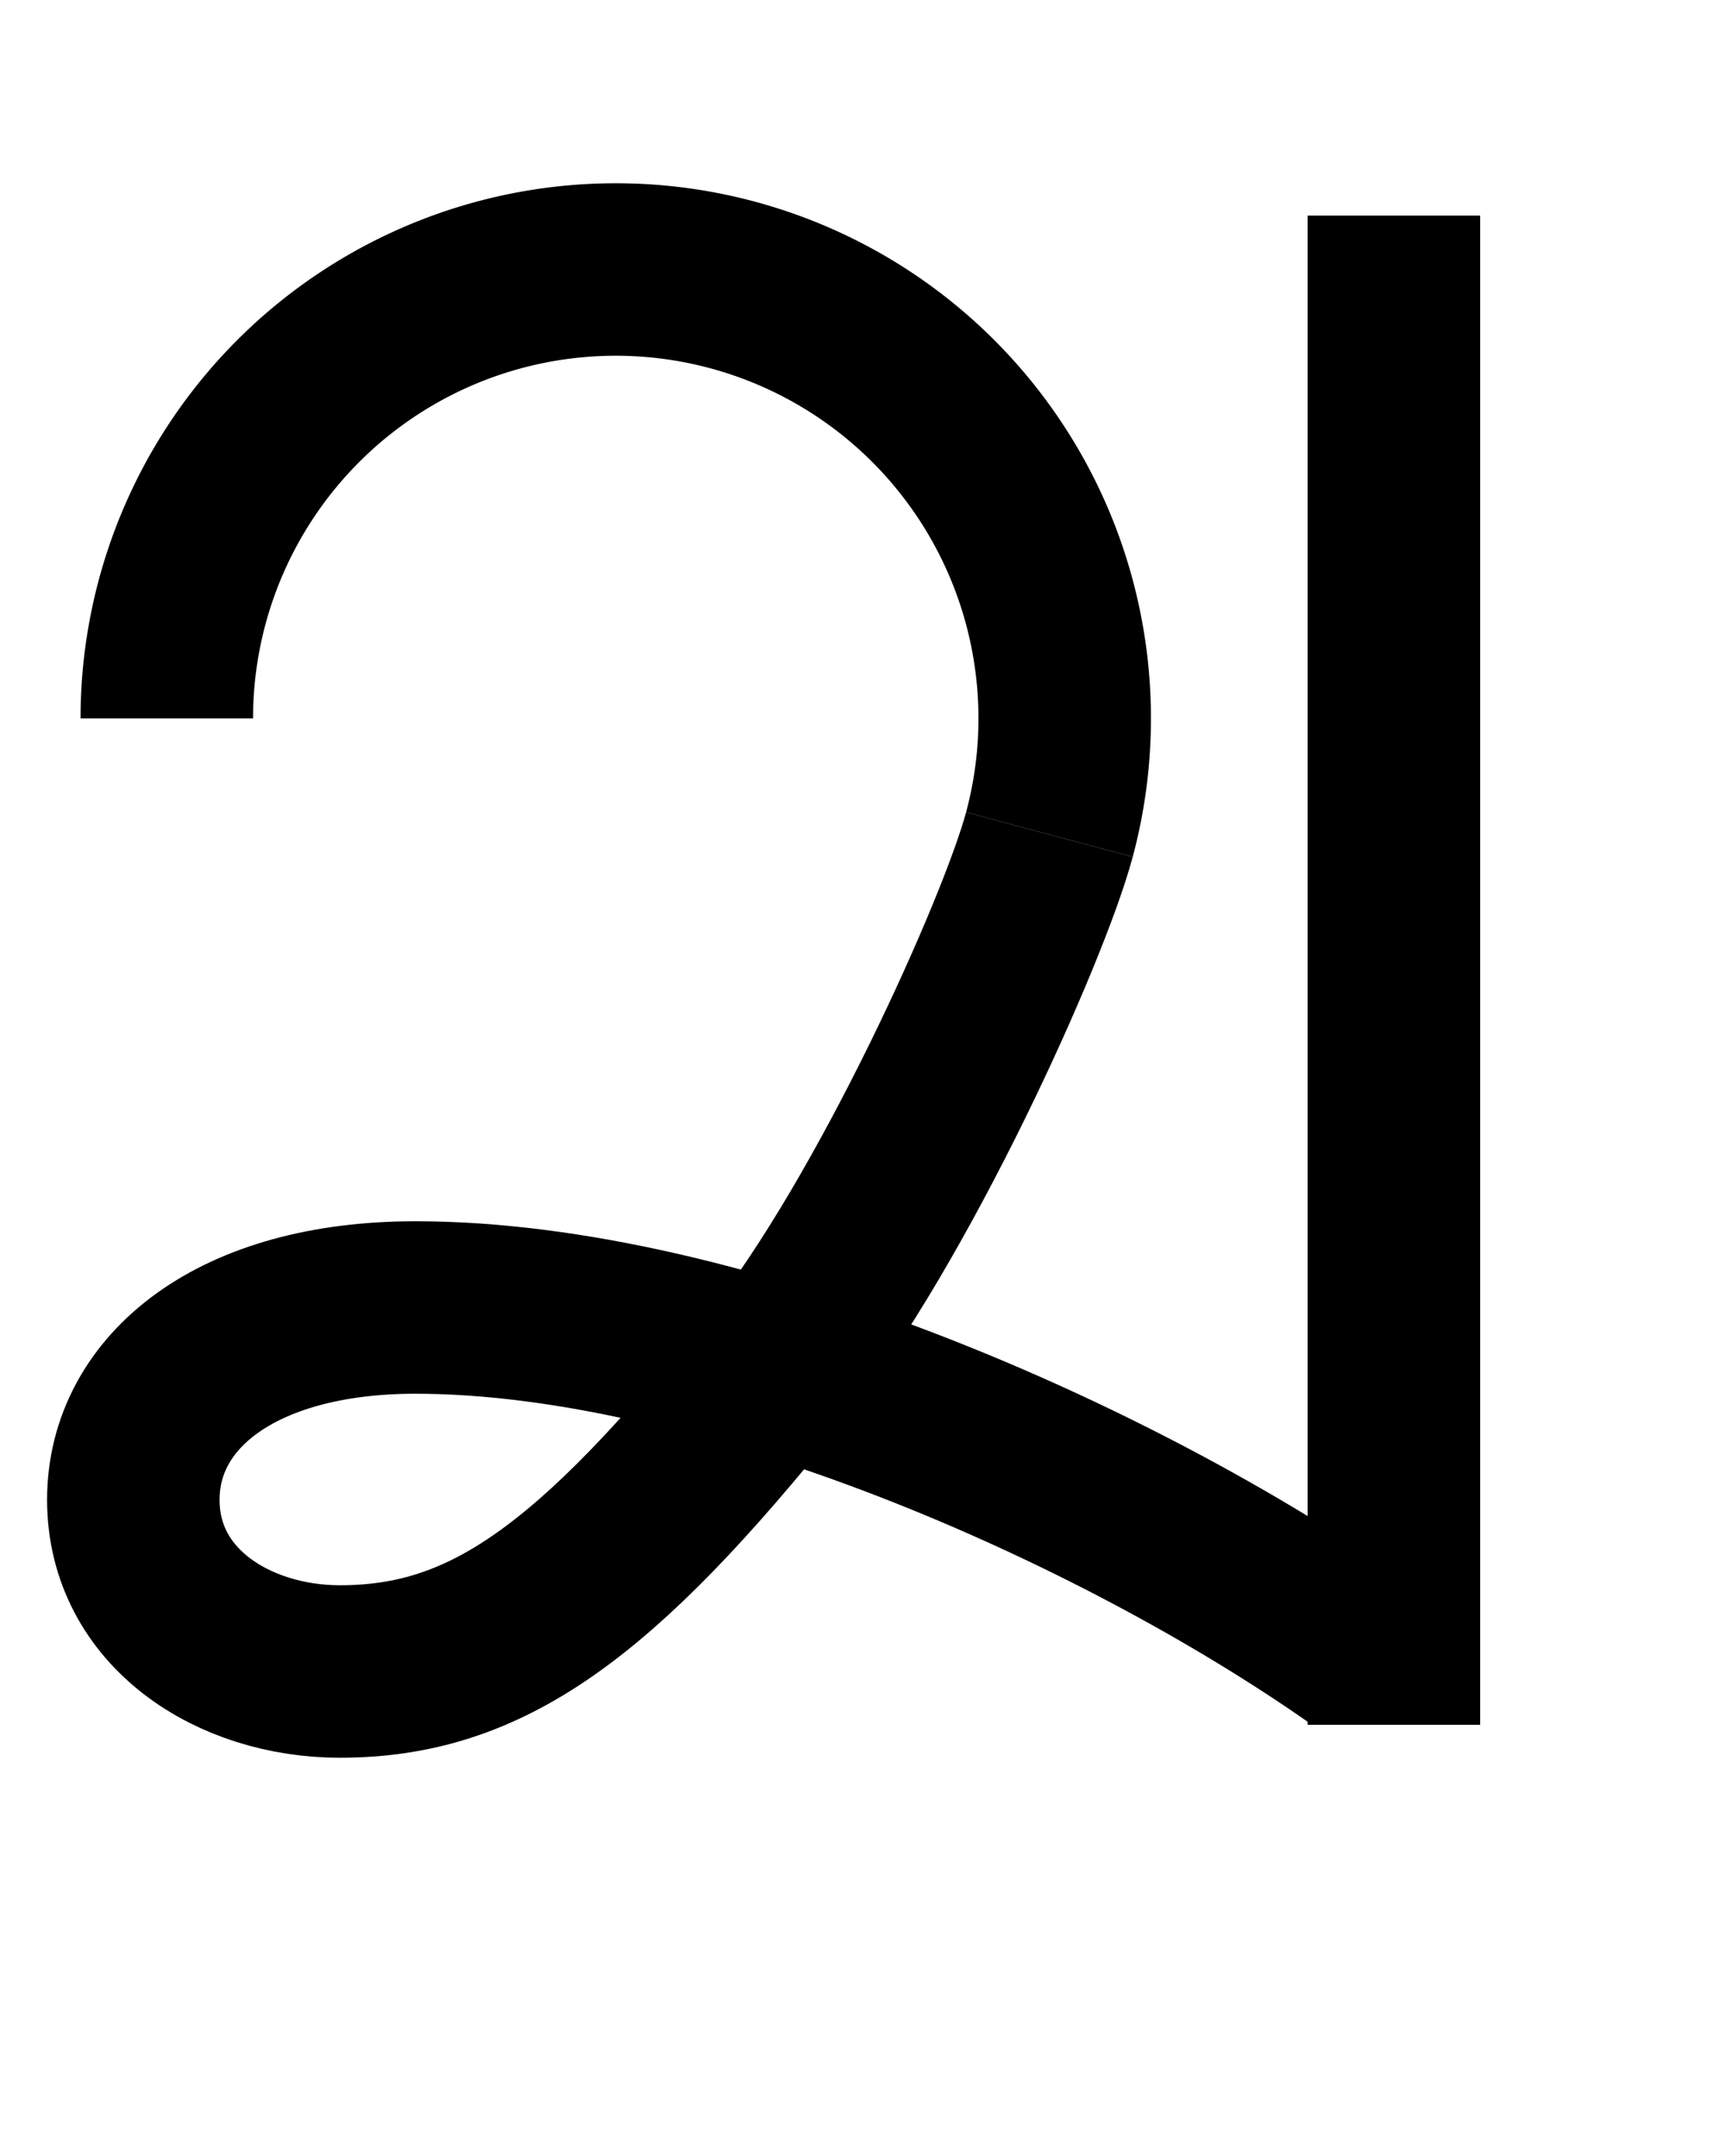 <?xml version="1.0" encoding="UTF-8" standalone="no"?>
<!-- Created with Inkscape (http://www.inkscape.org/) -->

<svg
   width="800"
   height="1000"
   viewBox="0 0 800 1000"
   version="1.1"
   id="svg5"
   inkscape:version="1.2.1 (9c6d41e410, 2022-07-14)"
   sodipodi:docname="EA.svg"
   xmlns:inkscape="http://www.inkscape.org/namespaces/inkscape"
   xmlns:sodipodi="http://sodipodi.sourceforge.net/DTD/sodipodi-0.dtd"
   xmlns="http://www.w3.org/2000/svg"
   xmlns:svg="http://www.w3.org/2000/svg">
  <sodipodi:namedview
     id="namedview7"
     pagecolor="#ffffff"
     bordercolor="#666666"
     borderopacity="1.0"
     inkscape:showpageshadow="2"
     inkscape:pageopacity="0.0"
     inkscape:pagecheckerboard="0"
     inkscape:deskcolor="#d1d1d1"
     inkscape:document-units="px"
     showgrid="false"
     showguides="true"
     inkscape:zoom="0.84096521"
     inkscape:cx="448.29441"
     inkscape:cy="487.53503"
     inkscape:window-width="1680"
     inkscape:window-height="998"
     inkscape:window-x="-8"
     inkscape:window-y="-8"
     inkscape:window-maximized="1"
     inkscape:current-layer="layer1">
    <sodipodi:guide
       position="0,900"
       orientation="0,1"
       id="guide132"
       inkscape:locked="false"
       inkscape:label=""
       inkscape:color="rgb(0,134,229)" />
    <sodipodi:guide
       position="175.988,200"
       orientation="0,1"
       id="guide184"
       inkscape:locked="false"
       inkscape:label=""
       inkscape:color="rgb(0,134,229)" />
    <sodipodi:guide
       position="316.151,900"
       orientation="0,-1"
       id="guide192"
       inkscape:locked="false" />
    <sodipodi:guide
       position="107.626,915"
       orientation="0,1"
       id="guide194"
       inkscape:locked="false"
       inkscape:label=""
       inkscape:color="rgb(0,134,229)" />
    <sodipodi:guide
       position="171.529,185"
       orientation="0,1"
       id="guide204"
       inkscape:locked="false"
       inkscape:label=""
       inkscape:color="rgb(0,134,229)" />
    <sodipodi:guide
       position="327.923,550"
       orientation="0,1"
       id="guide294"
       inkscape:locked="false"
       inkscape:label=""
       inkscape:color="rgb(0,134,229)" />
    <sodipodi:guide
       position="227.12,875"
       orientation="0,1"
       id="guide138833"
       inkscape:locked="false"
       inkscape:label=""
       inkscape:color="rgb(0,134,229)" />
    <sodipodi:guide
       position="397.163,224.726"
       orientation="0,1"
       id="guide142516"
       inkscape:locked="false"
       inkscape:label=""
       inkscape:color="rgb(0,134,229)" />
    <sodipodi:guide
       position="606.446,613.539"
       orientation="1,0"
       id="guide160522"
       inkscape:locked="false" />
  </sodipodi:namedview>
  <defs
     id="defs2" />
  <g
     inkscape:label="Layer 1"
     inkscape:groupmode="layer"
     id="layer1">
    <path
       style="fill:none;stroke:#000000;stroke-width:80;stroke-linecap:butt;stroke-linejoin:miter;stroke-dasharray:none;stroke-opacity:1"
       d="M 646.446,800 V 100"
       id="path160520" />
    <path
       style="fill:none;stroke:#000000;stroke-width:80;stroke-linejoin:bevel;stroke-dasharray:none;stop-color:#000000"
       id="path164928"
       sodipodi:type="arc"
       sodipodi:cx="285.56564"
       sodipodi:cy="333.2095"
       sodipodi:rx="208.20949"
       sodipodi:ry="208.20949"
       sodipodi:start="3.1415927"
       sodipodi:end="0.26179939"
       sodipodi:open="true"
       sodipodi:arc-type="arc"
       d="m 77.356,333.209 a 208.209,208.209 0 0 1 120.216,-188.702 208.209,208.209 0 0 1 221.828,29.204 208.209,208.209 0 0 1 67.28,213.386" />
    <path
       style="fill:none;stroke:#000000;stroke-width:80;stroke-linecap:butt;stroke-linejoin:miter;stroke-dasharray:none;stroke-opacity:1"
       d="m 486.681,387.098 c -11.785,43.981 -72.21,178.837 -127.465,247.918 -83.215,104.037 -133.804,140.258 -201.567,140.258 -49.44,0 -95.815,-29.702 -95.815,-79.645 0,-49.943 47.564,-89.183 130.802,-89.183 140.315,0 324.957,80.808 438.352,160.504"
       id="path167834"
       sodipodi:nodetypes="cssssc" />
  </g>
</svg>

